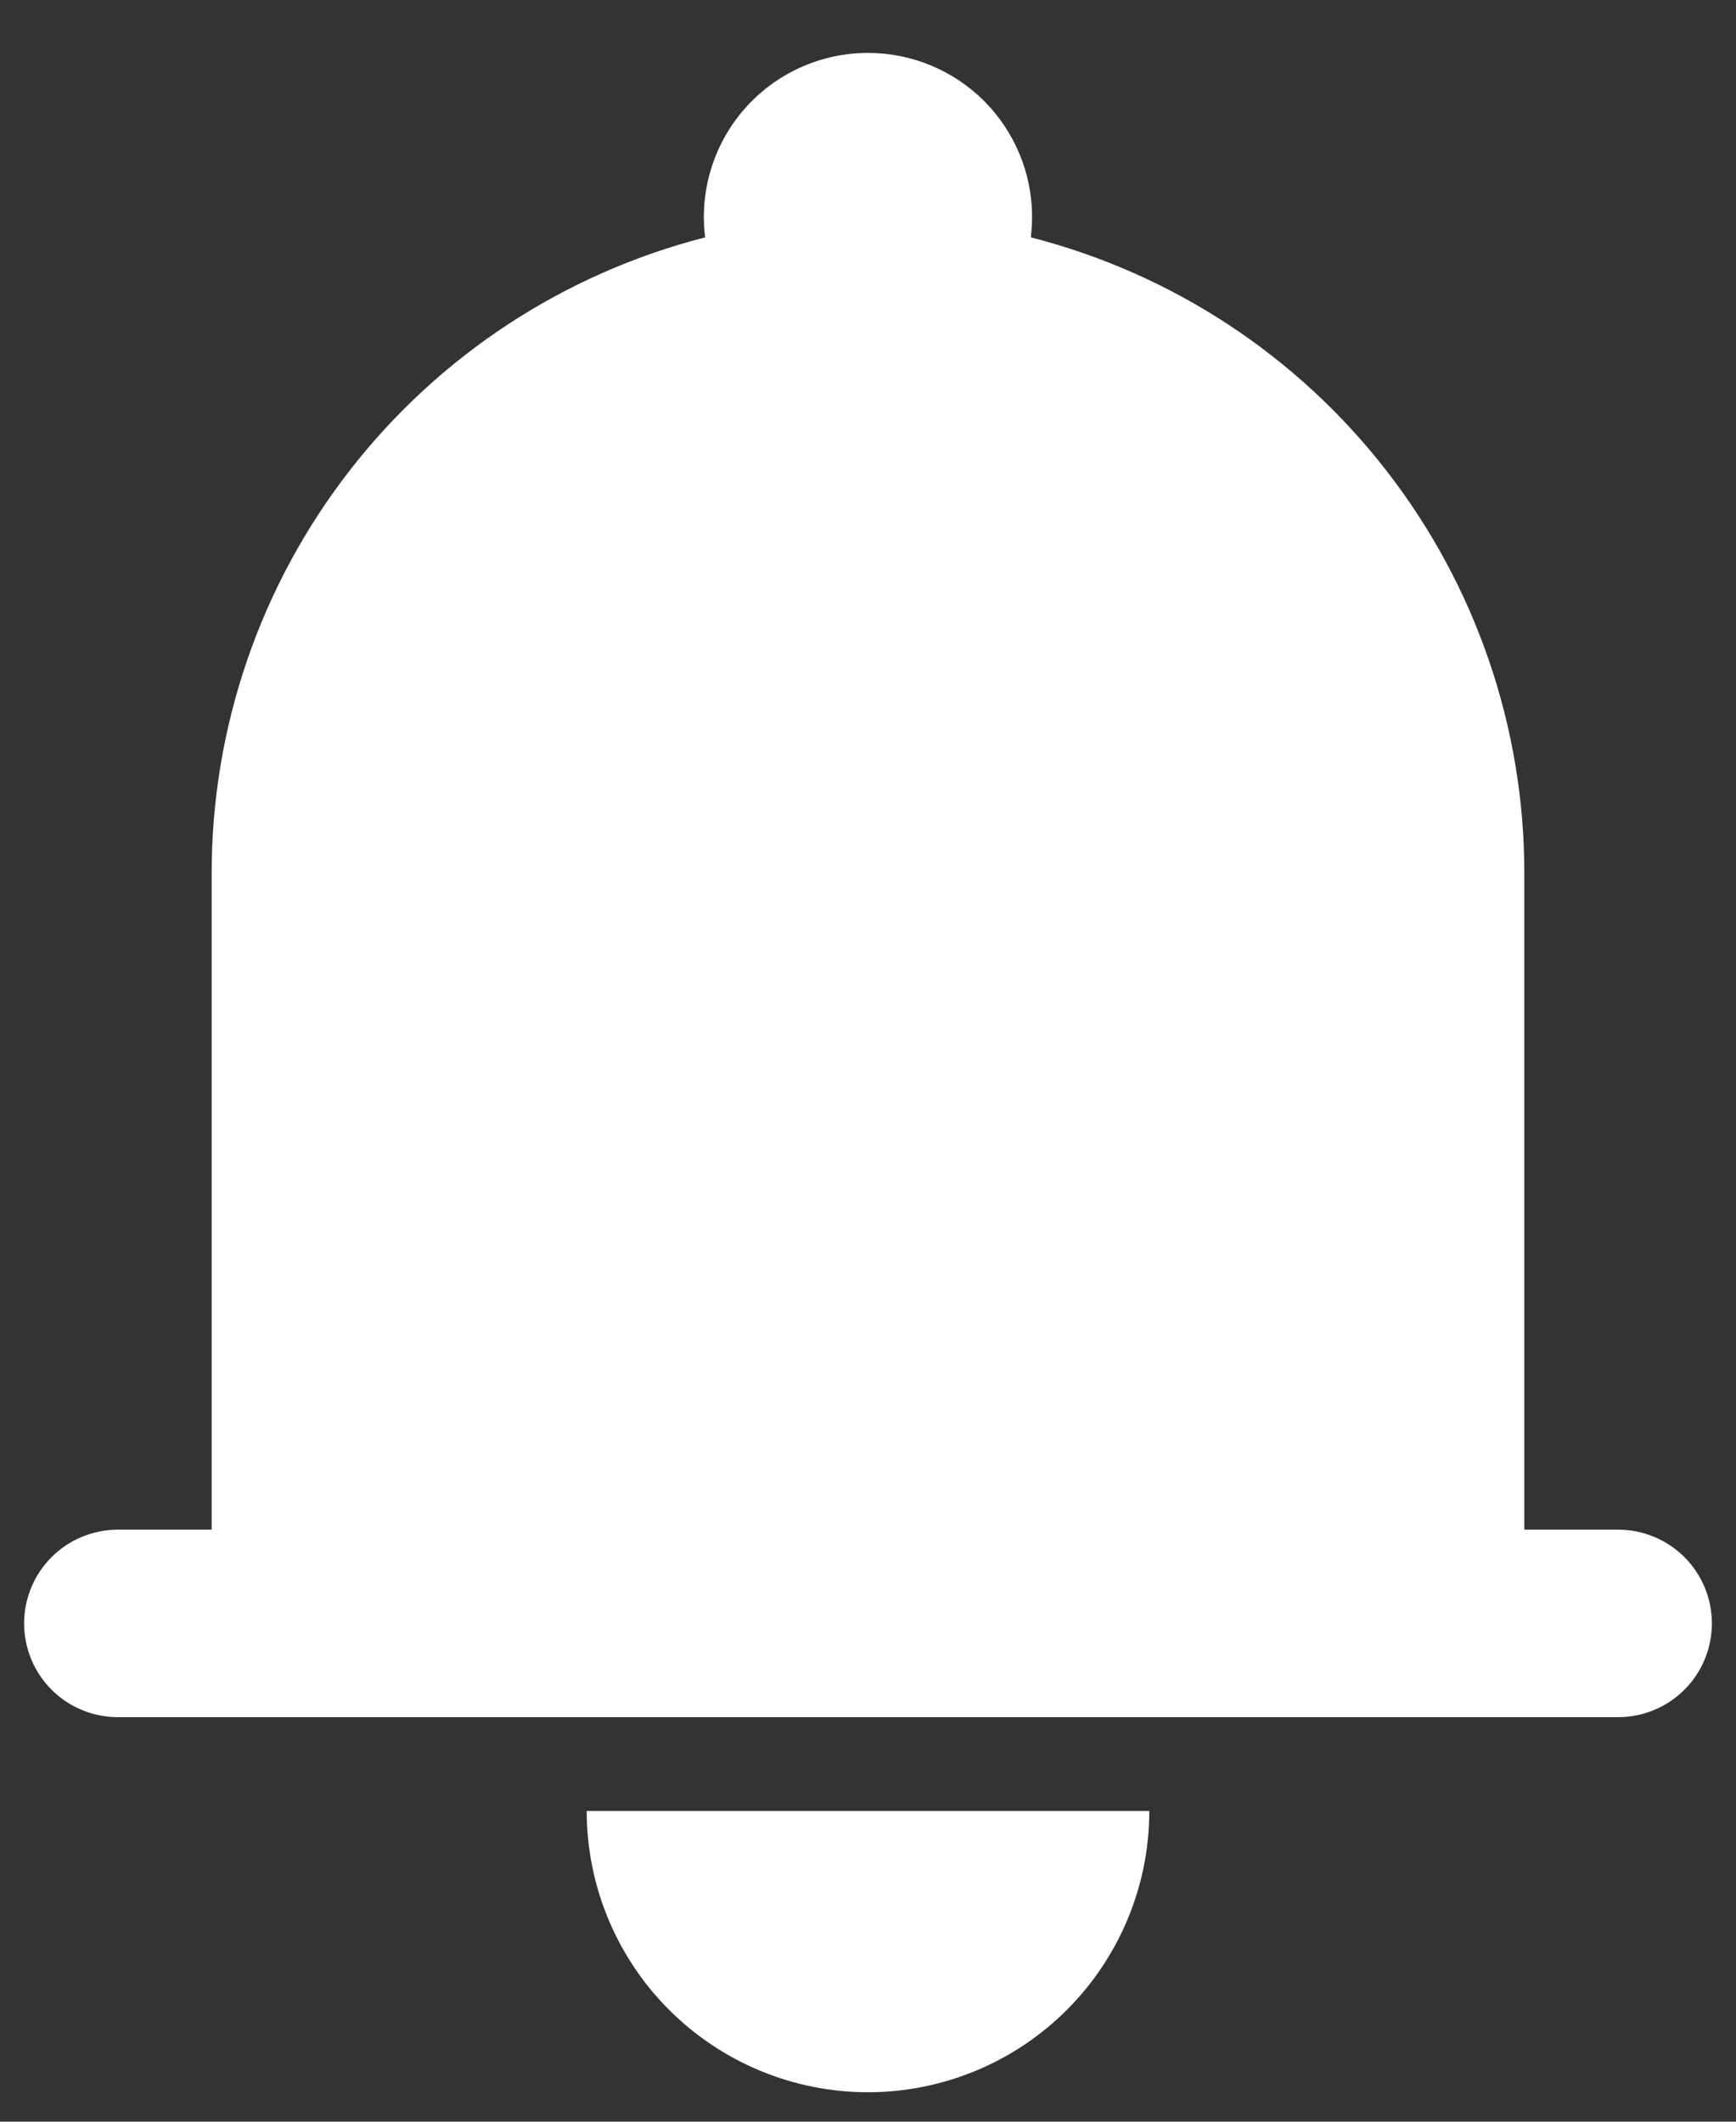 <svg width="27" height="33" viewBox="0 0 27 33" fill="none" xmlns="http://www.w3.org/2000/svg">
<rect x="0" y="0" width="27" height="33" fill="#333333" stroke="none"/>
<path d="M13.5 0.823C13.138 0.823 12.78 0.9 12.45 1.049C12.12 1.197 11.826 1.415 11.586 1.686C11.347 1.957 11.168 2.276 11.061 2.622C10.954 2.968 10.922 3.332 10.967 3.692C8.771 4.254 6.824 5.532 5.435 7.323C4.045 9.114 3.291 11.316 3.292 13.583V23.792H1.833C1.447 23.792 1.076 23.945 0.802 24.219C0.529 24.492 0.375 24.863 0.375 25.25C0.375 25.637 0.529 26.008 0.802 26.281C1.076 26.555 1.447 26.708 1.833 26.708H25.167C25.553 26.708 25.924 26.555 26.198 26.281C26.471 26.008 26.625 25.637 26.625 25.25C26.625 24.863 26.471 24.492 26.198 24.219C25.924 23.945 25.553 23.792 25.167 23.792H23.708V13.583C23.709 11.316 22.955 9.114 21.565 7.323C20.176 5.532 18.229 4.254 16.033 3.692C16.045 3.588 16.051 3.483 16.052 3.375C16.052 2.698 15.783 2.049 15.305 1.57C14.826 1.092 14.177 0.823 13.5 0.823ZM13.5 32.542C12.34 32.542 11.227 32.081 10.406 31.26C9.586 30.44 9.125 29.327 9.125 28.167H17.875C17.875 29.327 17.414 30.44 16.594 31.26C15.773 32.081 14.66 32.542 13.5 32.542Z" fill="white"/>
</svg>
